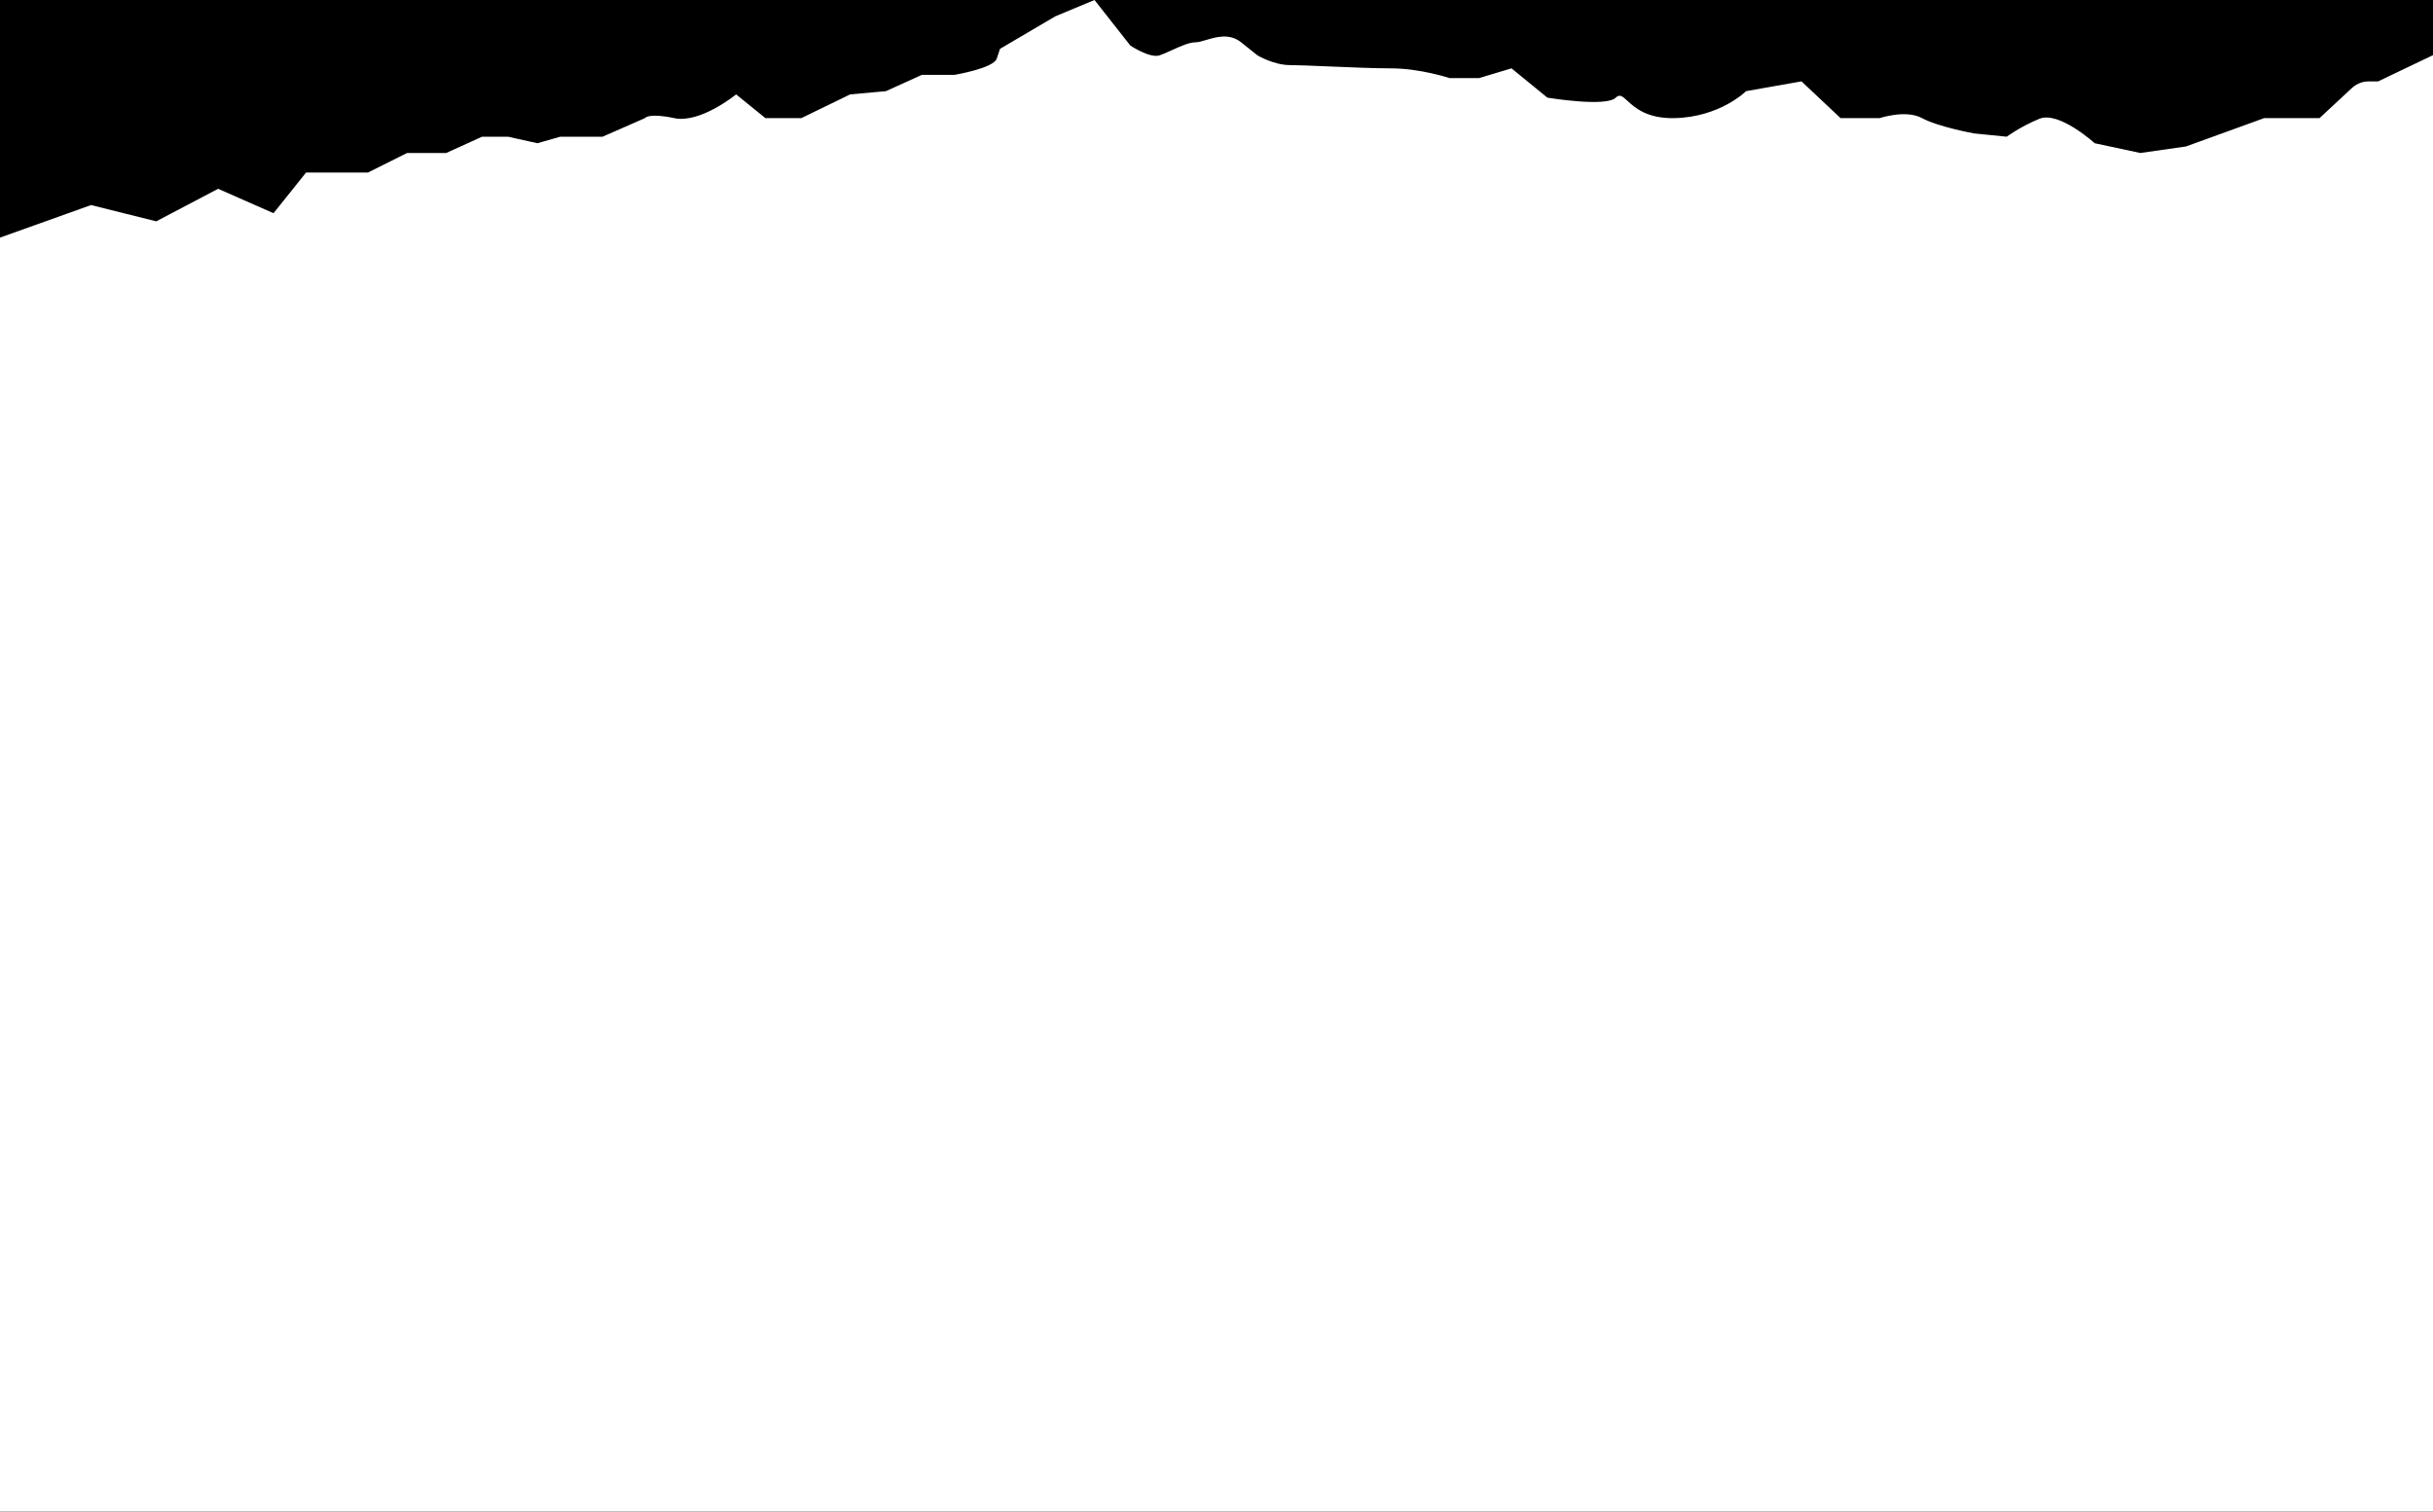 <svg width="1820" height="1131" viewBox="0 0 1820 1131" fill="none" xmlns="http://www.w3.org/2000/svg">
<rect width="1820" height="1131" fill="black"/>
<path fill-rule="evenodd" clip-rule="evenodd" d="M68.129 153.425L0 177.777V407V600V1131H1820V600V407V41.259L1778.96 60.894H1771.65C1764.33 60.894 1759.46 65.761 1759.46 65.761L1735.09 88.394H1693.66L1635.17 109.598L1601.05 114.464L1566.93 107.16C1566.93 107.16 1540.12 82.808 1525.5 88.893C1510.88 94.979 1501.13 102.283 1501.13 102.283L1476.76 99.845C1476.76 99.845 1449.95 94.979 1437.77 88.384C1425.59 81.789 1406.09 88.384 1406.09 88.384H1376.84L1347.6 60.884L1306.17 68.189C1306.17 68.189 1286.67 87.674 1252.55 88.384C1232.02 88.811 1222.96 80.533 1217.41 75.459C1213.73 72.1 1211.59 70.145 1208.68 73.055C1201.37 80.36 1157.5 73.055 1157.5 73.055L1130.69 51.142L1106.32 58.446H1084.39C1084.39 58.446 1062.45 51.142 1040.52 51.142C1027.95 51.142 1008.98 50.341 992.781 49.657C980.707 49.148 970.17 48.703 964.969 48.703C952.789 48.703 940.6 41.399 940.6 41.399L928.41 31.656C919.723 24.714 909.803 27.666 902.173 29.936C899.096 30.851 896.391 31.656 894.29 31.656C889.48 31.656 882.556 34.82 876.3 37.678C873.05 39.163 869.98 40.565 867.48 41.399C860.171 43.837 845.551 34.094 845.551 34.094L818.741 0L789.491 12.181L748.062 36.533L745.622 43.837C743.192 51.152 713.942 56.018 713.942 56.018H689.572L662.763 68.199L635.953 70.637L599.393 88.394H572.584L550.654 70.637C550.654 70.637 523.844 92.551 504.354 88.394C484.865 84.237 482.425 88.394 482.425 88.394L450.745 102.293H419.065L402.006 107.16L380.076 102.293H360.576L333.766 114.474H304.517L275.267 129.083H228.967L204.598 159.52L163.168 141.254L116.869 165.606L68.129 153.425Z" fill="white"/>
</svg>
